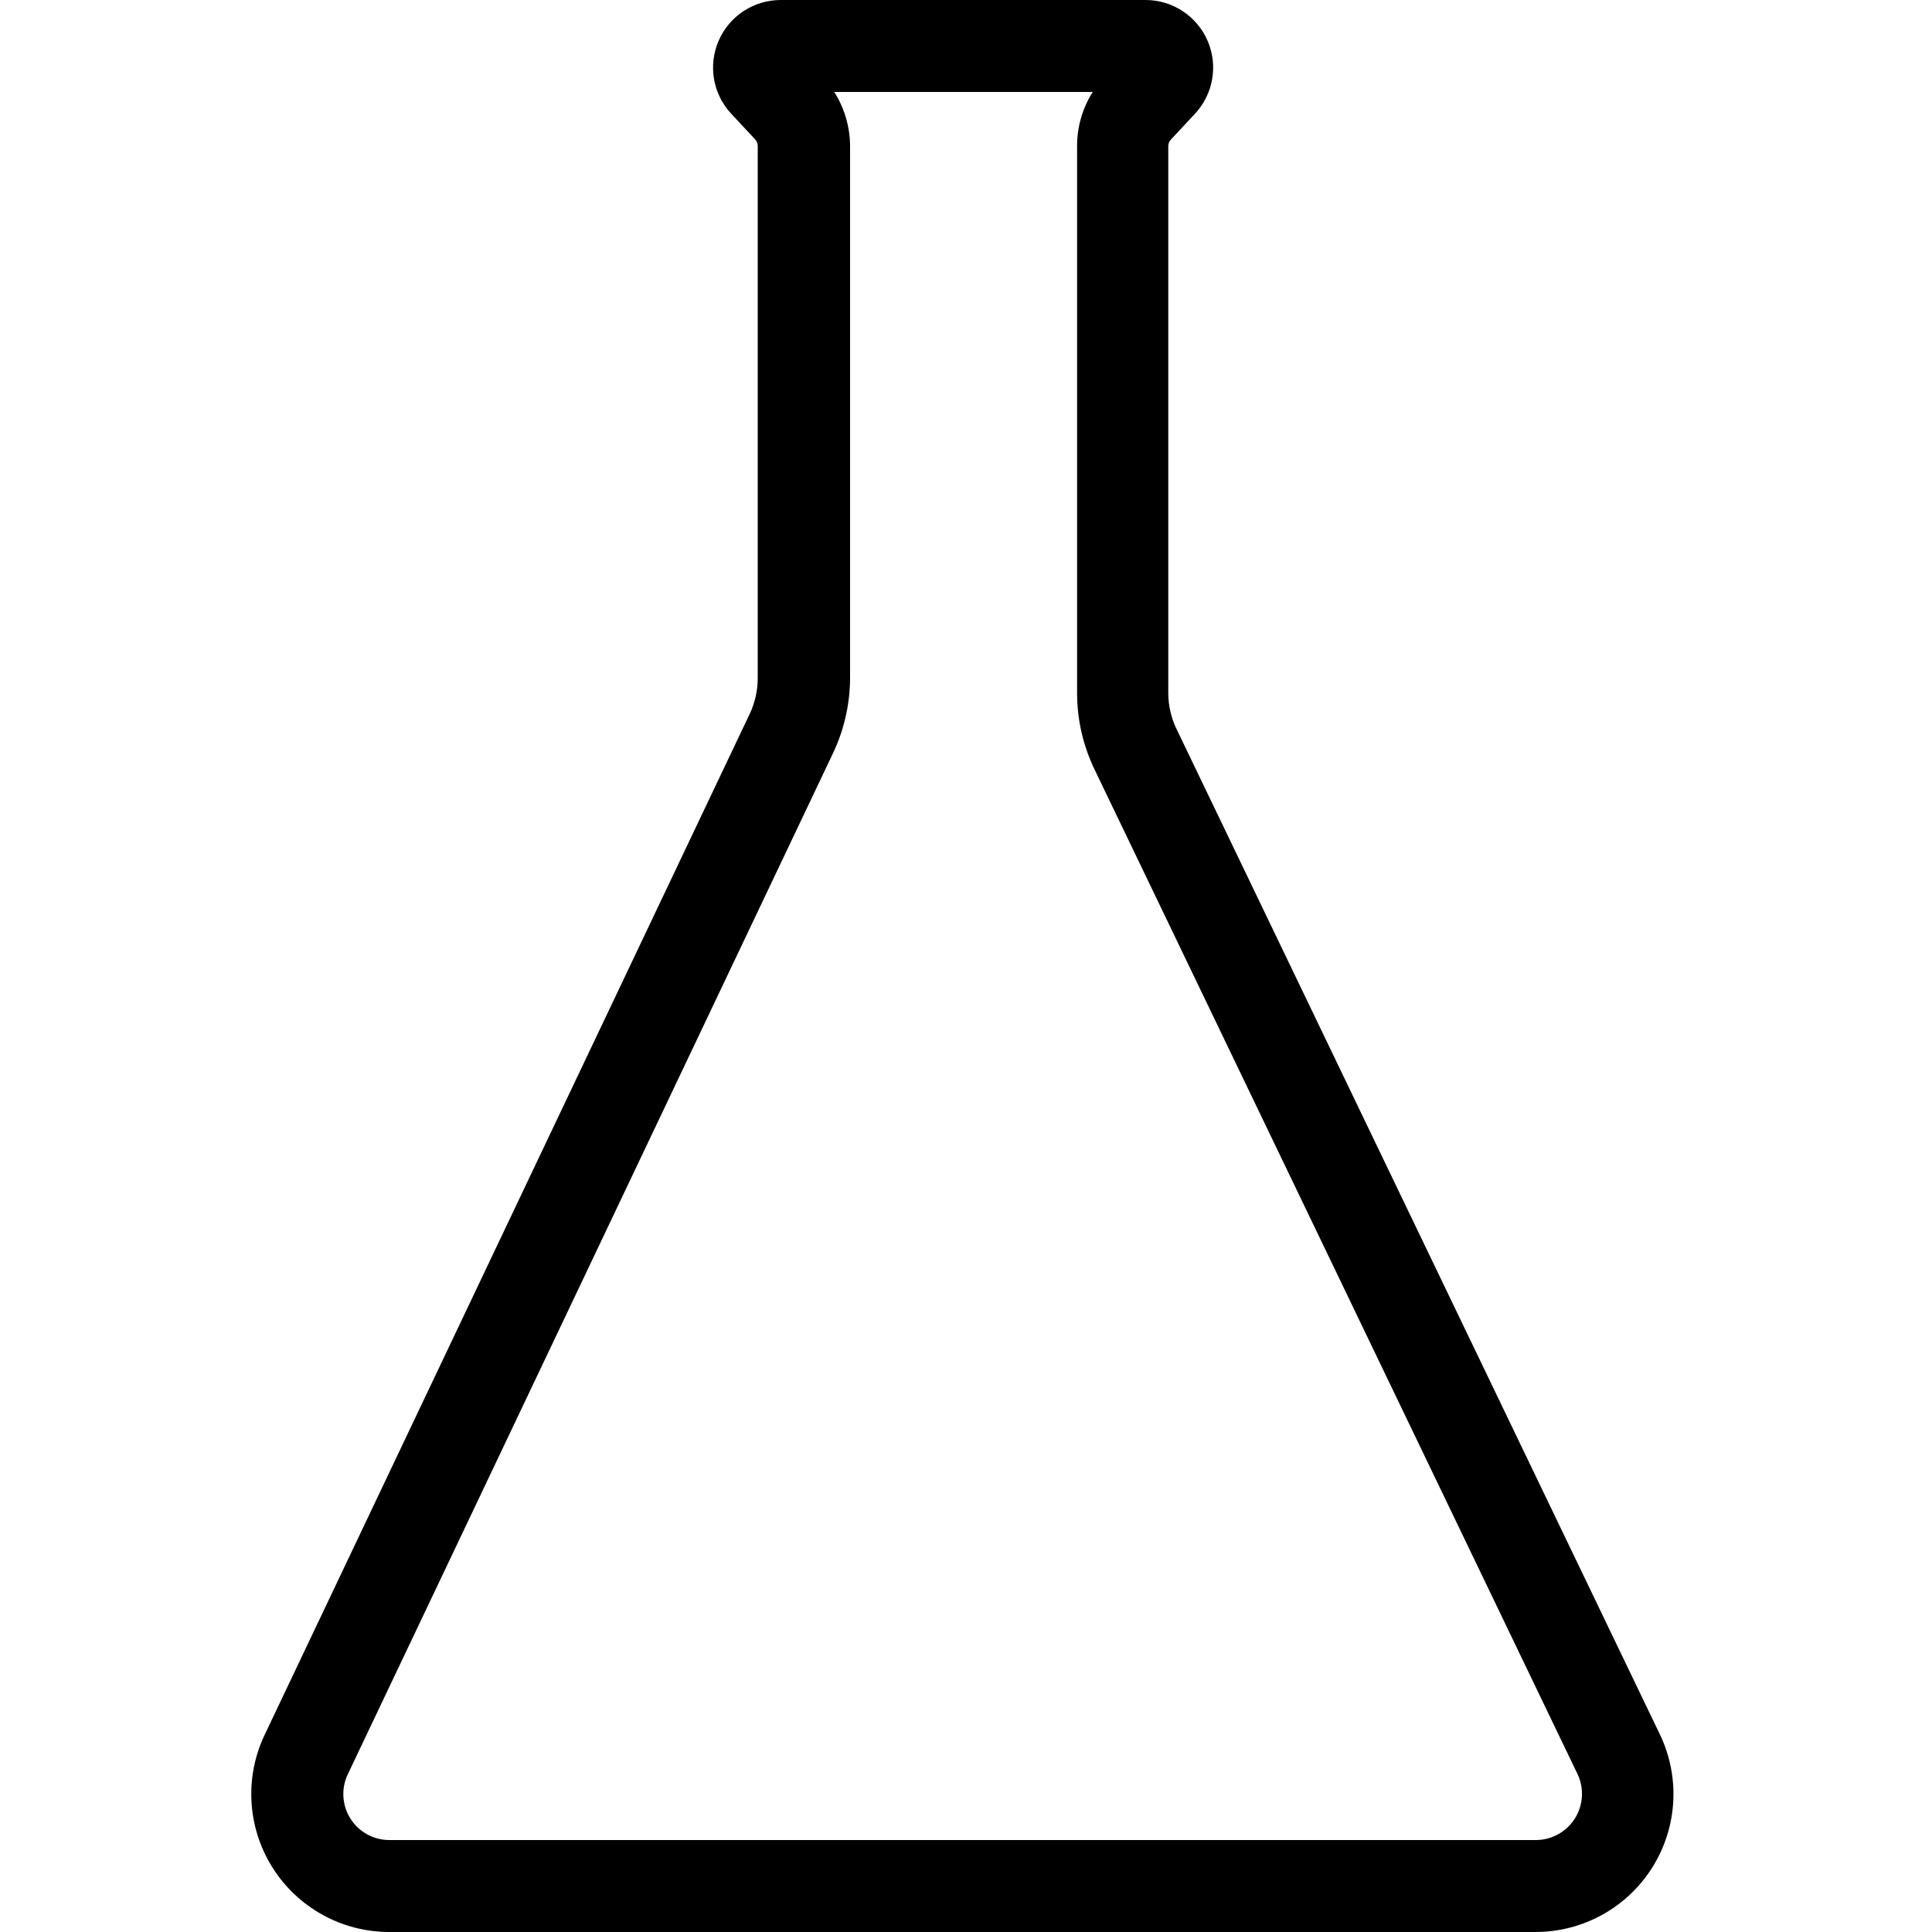 <?xml version="1.0" encoding="UTF-8"?>
<svg width="100px" height="100px" viewBox="0 0 100 100" version="1.1" xmlns="http://www.w3.org/2000/svg" xmlns:xlink="http://www.w3.org/1999/xlink">
    <!-- Generator: Sketch 57.1 (83088) - https://sketch.com -->
    <title>regular/erlenmeyer-regular</title>
    <desc>Created with Sketch.</desc>
    <g id="regular/erlenmeyer" stroke="none" stroke-width="1" fill="none" fill-rule="evenodd">
        <path d="M79.51,100 L20.15,100 C17.699,100.001 15.419,98.745 14.11,96.673 C12.801,94.601 12.646,92.003 13.7,89.79 L38.81,36.94 C39.08,36.364 39.22,35.736 39.22,35.1 L39.22,7.56 C39.223,7.439 39.18,7.321 39.1,7.23 L37.86,5.9 C36.901,4.882 36.64,3.39 37.197,2.107 C37.754,0.824 39.021,-0.005 40.42,-2.24250076e-05 L59.28,-2.24250076e-05 C60.679,-0.005 61.946,0.824 62.503,2.107 C63.06,3.39 62.799,4.882 61.84,5.9 L60.6,7.23 C60.517,7.32 60.471,7.438 60.47,7.56 L60.47,35.88 C60.472,36.524 60.619,37.16 60.9,37.74 L85.9,89.74 C86.973,91.948 86.836,94.551 85.538,96.635 C84.241,98.718 81.964,99.989 79.51,100 Z M43.18,4.76 C43.711,5.598 43.995,6.568 44,7.56 L44,35.1 C43.994,36.45 43.69,37.781 43.11,39 L18,91.84 C17.65,92.577 17.703,93.442 18.139,94.132 C18.575,94.822 19.334,95.24 20.15,95.24 L79.51,95.24 C80.328,95.234 81.086,94.811 81.519,94.118 C81.953,93.425 82.002,92.558 81.65,91.82 L56.65,39.82 C56.059,38.594 55.752,37.251 55.75,35.89 L55.75,7.56 C55.747,6.568 56.028,5.597 56.56,4.76 L43.18,4.76 Z" id="erlenmeyer" fill="#000000"></path>
    </g>
</svg>